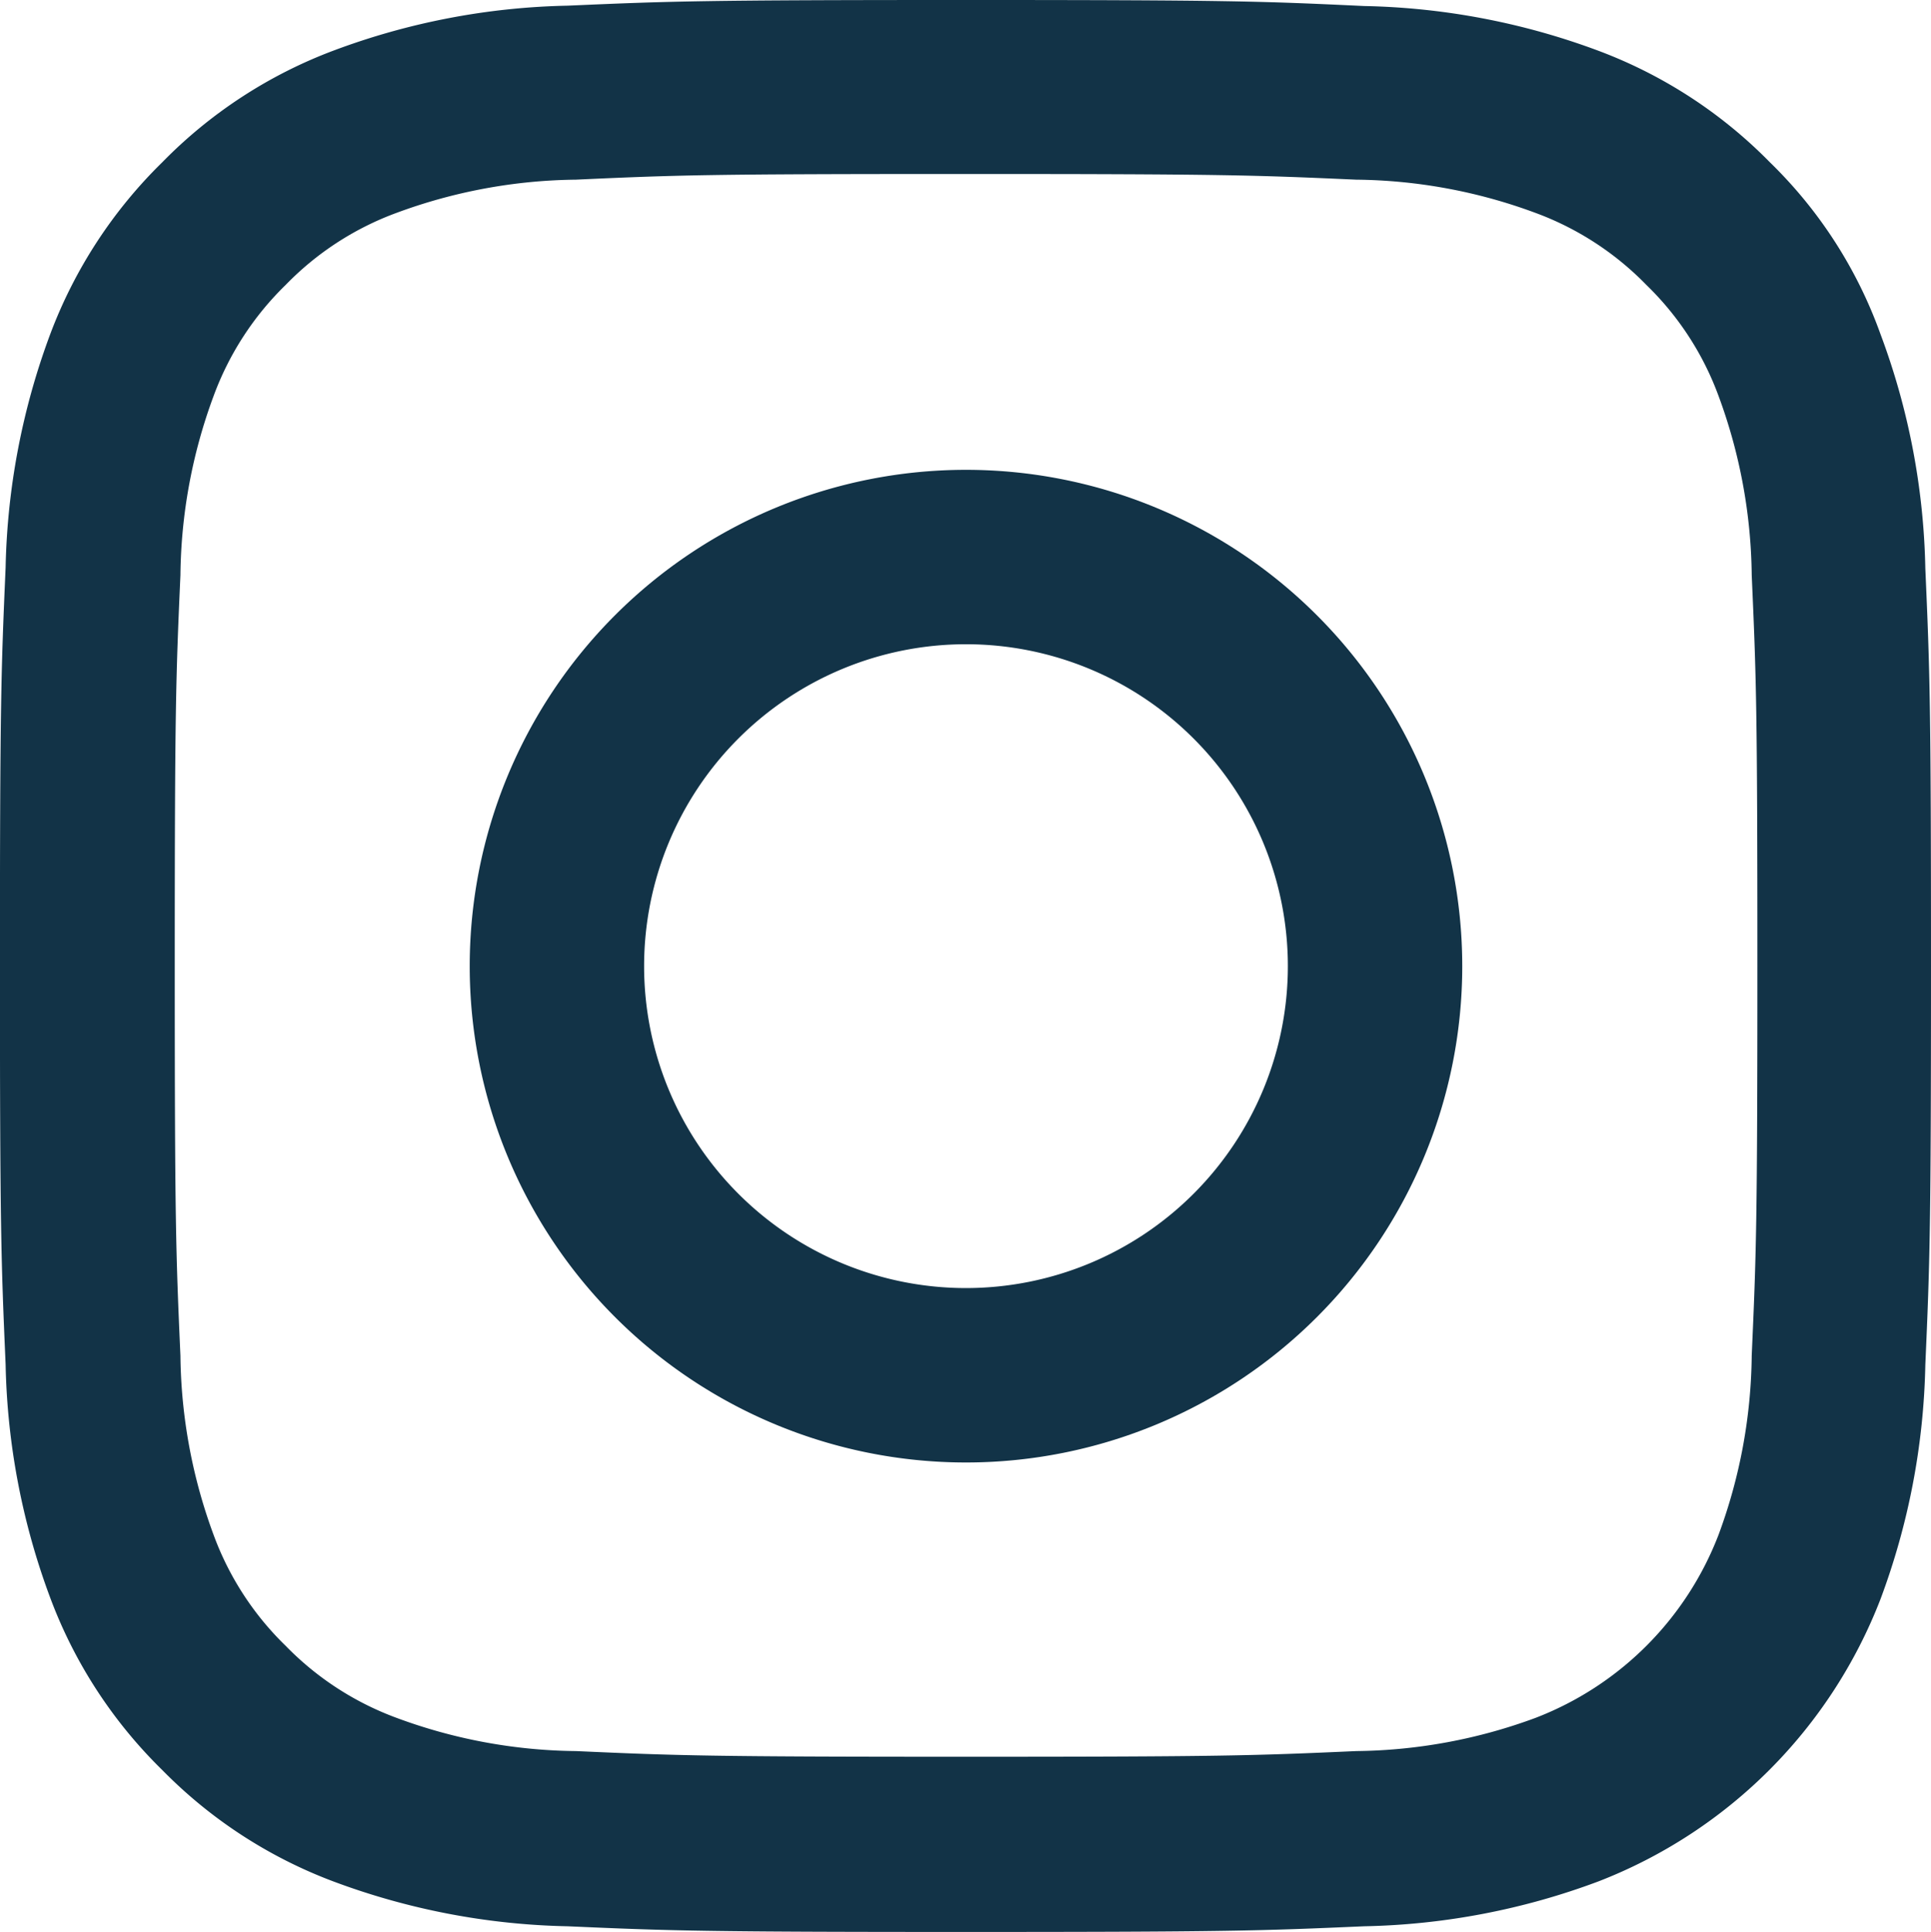 <svg xmlns="http://www.w3.org/2000/svg" width="32" height="32.012" viewBox="0 0 32 32.012">
  <g id="Group_15762" data-name="Group 15762" transform="translate(0 -14.459)">
    <path id="Path_16064" data-name="Path 16064" d="M16.7,2.883c4.278,0,4.784.019,6.466.094a8.772,8.772,0,0,1,2.97.55,4.951,4.951,0,0,1,1.839,1.194A4.924,4.924,0,0,1,29.171,6.56a8.808,8.808,0,0,1,.55,2.97c.075,1.688.094,2.195.094,6.466s-.019,4.784-.094,6.466a8.772,8.772,0,0,1-.55,2.97,5.278,5.278,0,0,1-3.033,3.033,8.808,8.808,0,0,1-2.97.55c-1.688.075-2.2.094-6.466.094s-4.784-.019-6.466-.094a8.772,8.772,0,0,1-2.971-.55,4.951,4.951,0,0,1-1.839-1.194,4.924,4.924,0,0,1-1.194-1.838,8.809,8.809,0,0,1-.55-2.97c-.075-1.688-.094-2.2-.094-6.466s.019-4.784.094-6.466a8.772,8.772,0,0,1,.55-2.97A4.951,4.951,0,0,1,5.426,4.721,4.924,4.924,0,0,1,7.264,3.527a8.809,8.809,0,0,1,2.971-.55C11.917,2.9,12.424,2.883,16.7,2.883ZM16.7,0c-4.346,0-4.89.019-6.6.094A11.7,11.7,0,0,0,6.22.838,7.814,7.814,0,0,0,3.381,2.689,7.844,7.844,0,0,0,1.53,5.522,11.731,11.731,0,0,0,.785,9.405c-.075,1.713-.094,2.258-.094,6.6s.019,4.89.094,6.6A11.7,11.7,0,0,0,1.53,26.49a7.813,7.813,0,0,0,1.851,2.839,7.826,7.826,0,0,0,2.833,1.845,11.73,11.73,0,0,0,3.884.744c1.707.075,2.251.094,6.6.094s4.89-.019,6.6-.094a11.7,11.7,0,0,0,3.884-.744A8.178,8.178,0,0,0,31.854,26.5a11.732,11.732,0,0,0,.744-3.883c.075-1.707.094-2.251.094-6.6s-.019-4.89-.094-6.6a11.7,11.7,0,0,0-.744-3.883,7.5,7.5,0,0,0-1.832-2.845A7.826,7.826,0,0,0,27.188.844,11.733,11.733,0,0,0,23.3.1C21.591.019,21.047,0,16.7,0Z" transform="translate(-0.692 14.459)" fill="#123347"/>
    <path id="Path_16065" data-name="Path 16065" d="M16.7,7.786a8.224,8.224,0,1,0,8.224,8.224A8.226,8.226,0,0,0,16.7,7.786Zm0,13.558a5.334,5.334,0,1,1,5.334-5.334A5.335,5.335,0,0,1,16.7,21.344Z" transform="translate(-0.692 14.458)" fill="#123347"/>
  </g>
</svg>
